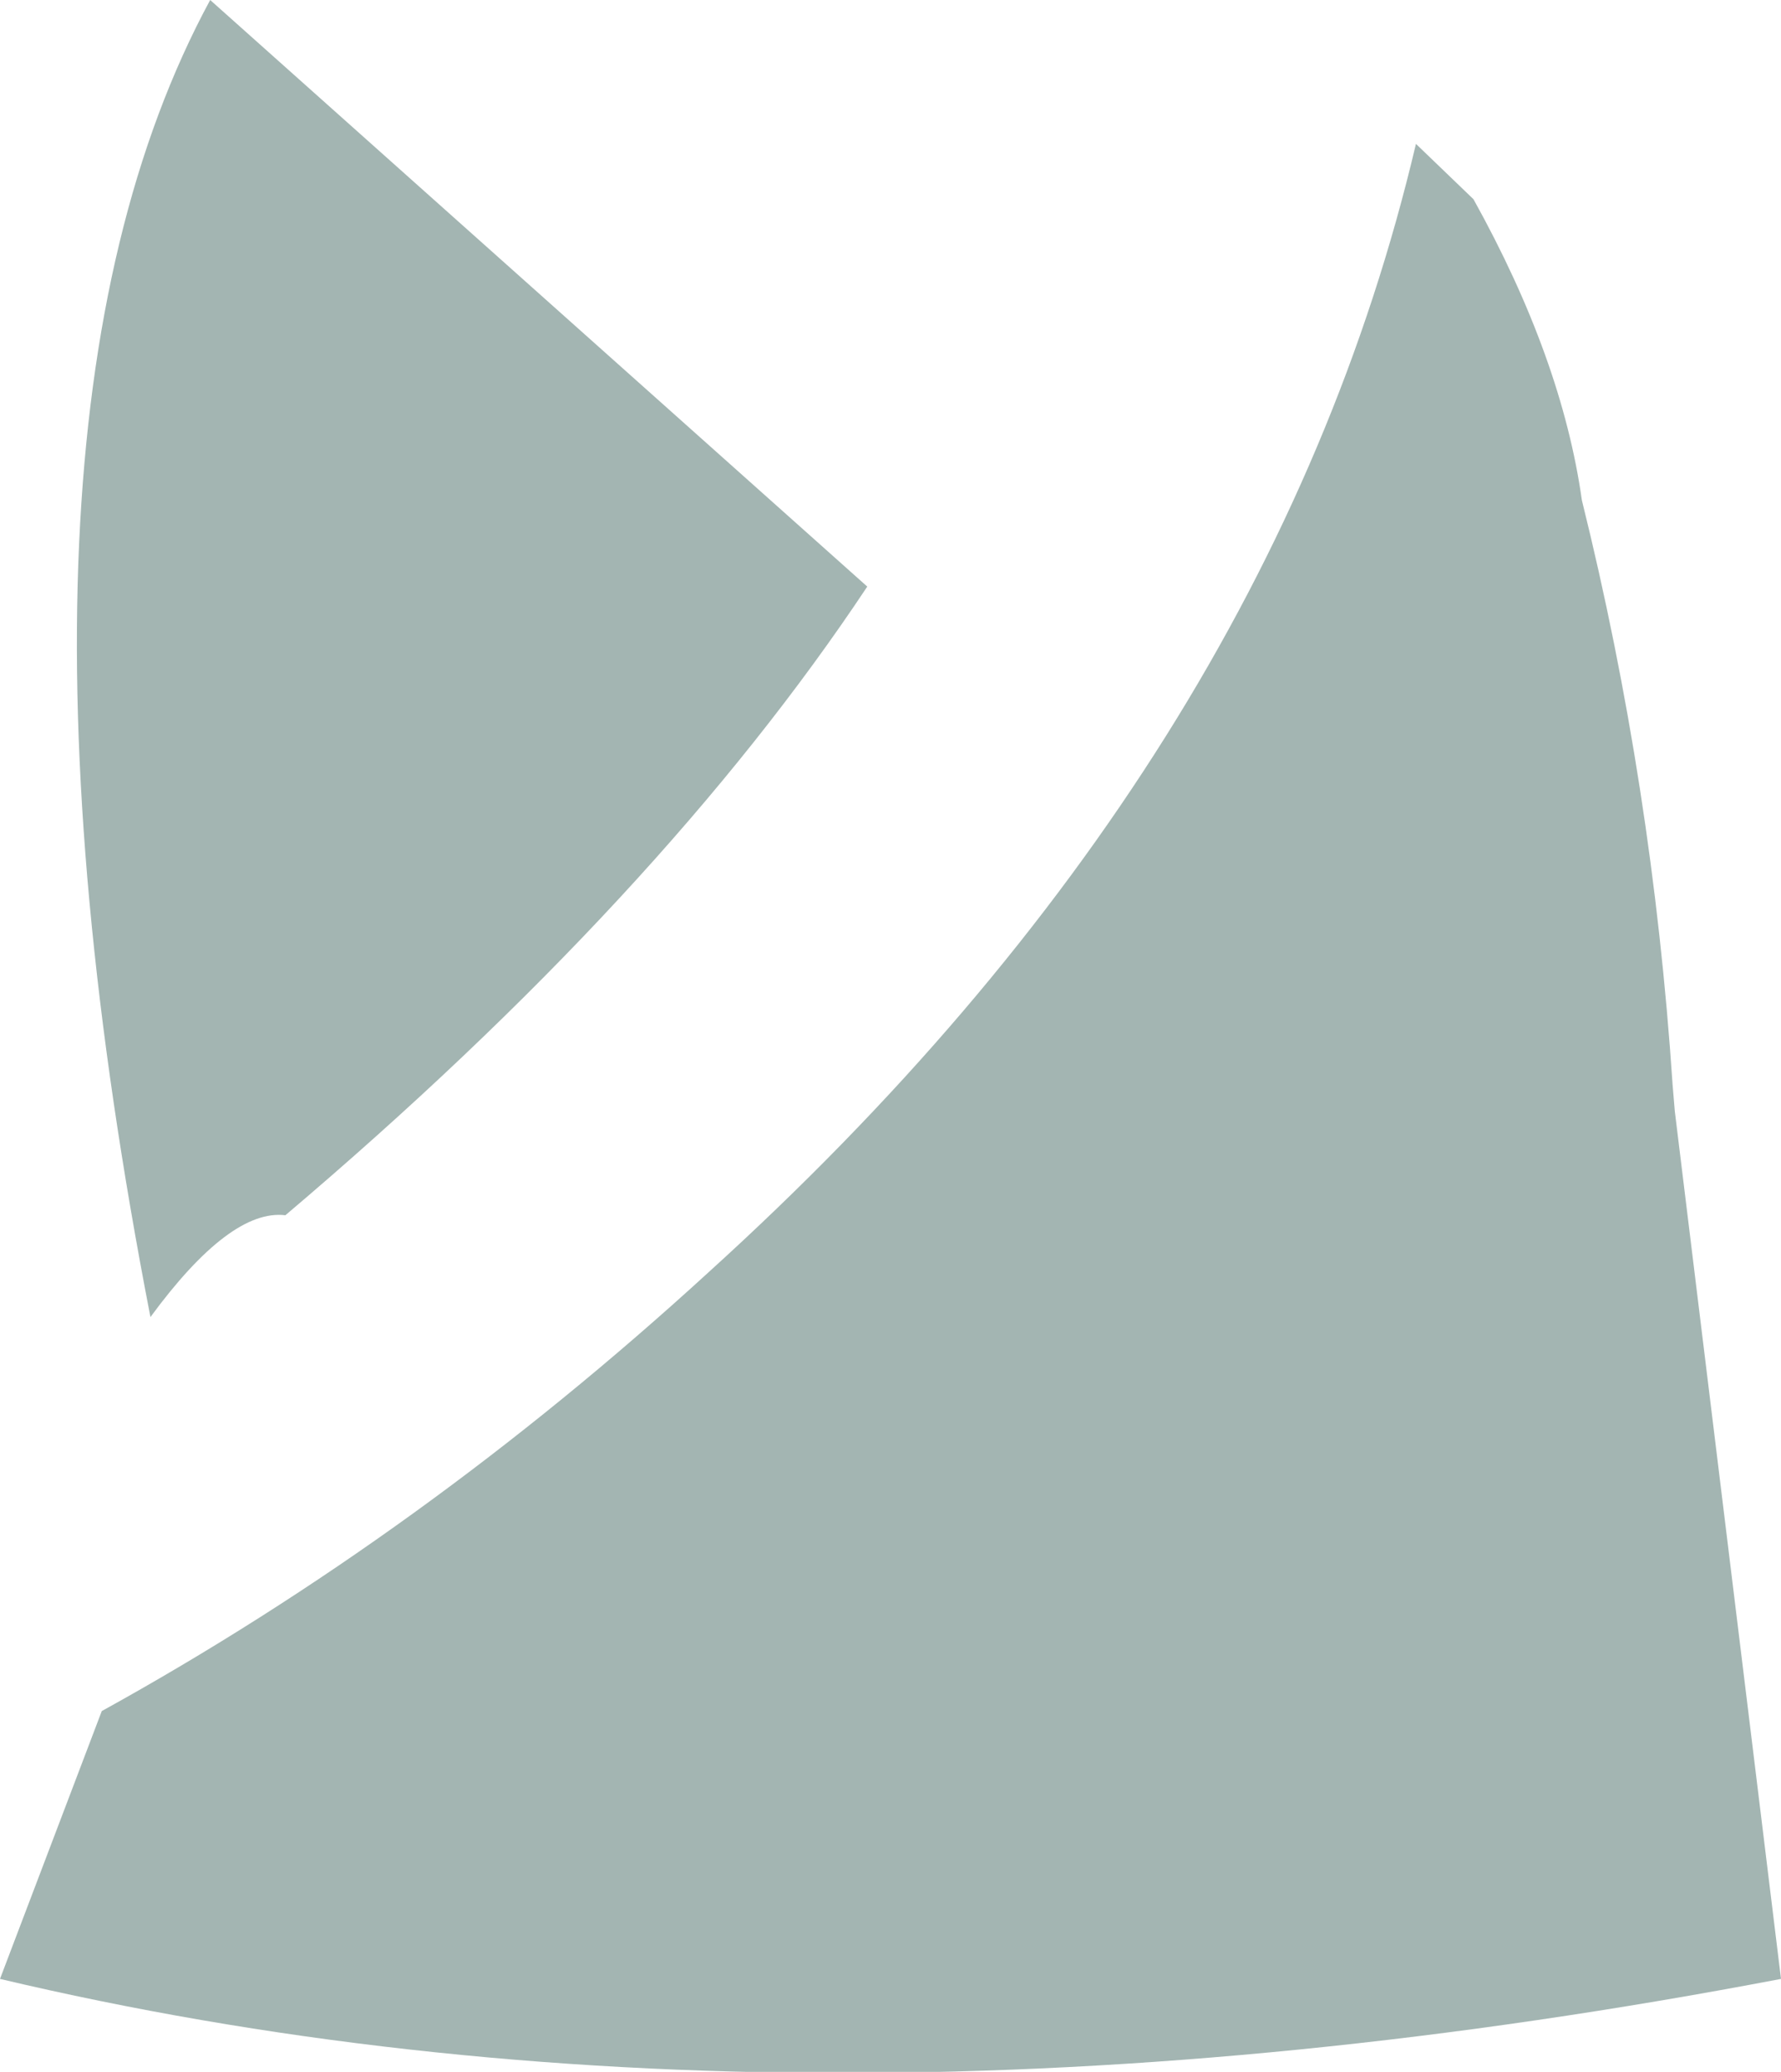 <?xml version="1.0" encoding="UTF-8" standalone="no"?>
<svg xmlns:xlink="http://www.w3.org/1999/xlink" height="46.8px" width="40.25px" xmlns="http://www.w3.org/2000/svg">
  <g transform="matrix(1.0, 0.0, 0.0, 1.0, 20.1, 23.4)">
    <path d="M11.9 -20.15 L13.2 -18.9 Q15.2 -15.3 15.65 -12.1 17.25 -5.65 17.7 1.1 L17.75 1.7 20.15 21.3 Q-2.15 25.55 -20.1 21.3 L-17.8 15.25 Q-10.55 11.25 -4.1 5.35 8.6 -6.15 11.9 -20.15 M-0.5 -10.15 Q-5.15 -3.15 -13.65 4.05 -14.9 3.9 -16.7 6.35 -20.6 -13.7 -15.35 -23.4 L-0.5 -10.15" fill="#a3b5b2" fill-rule="evenodd" stroke="none"/>
  </g>
</svg>
